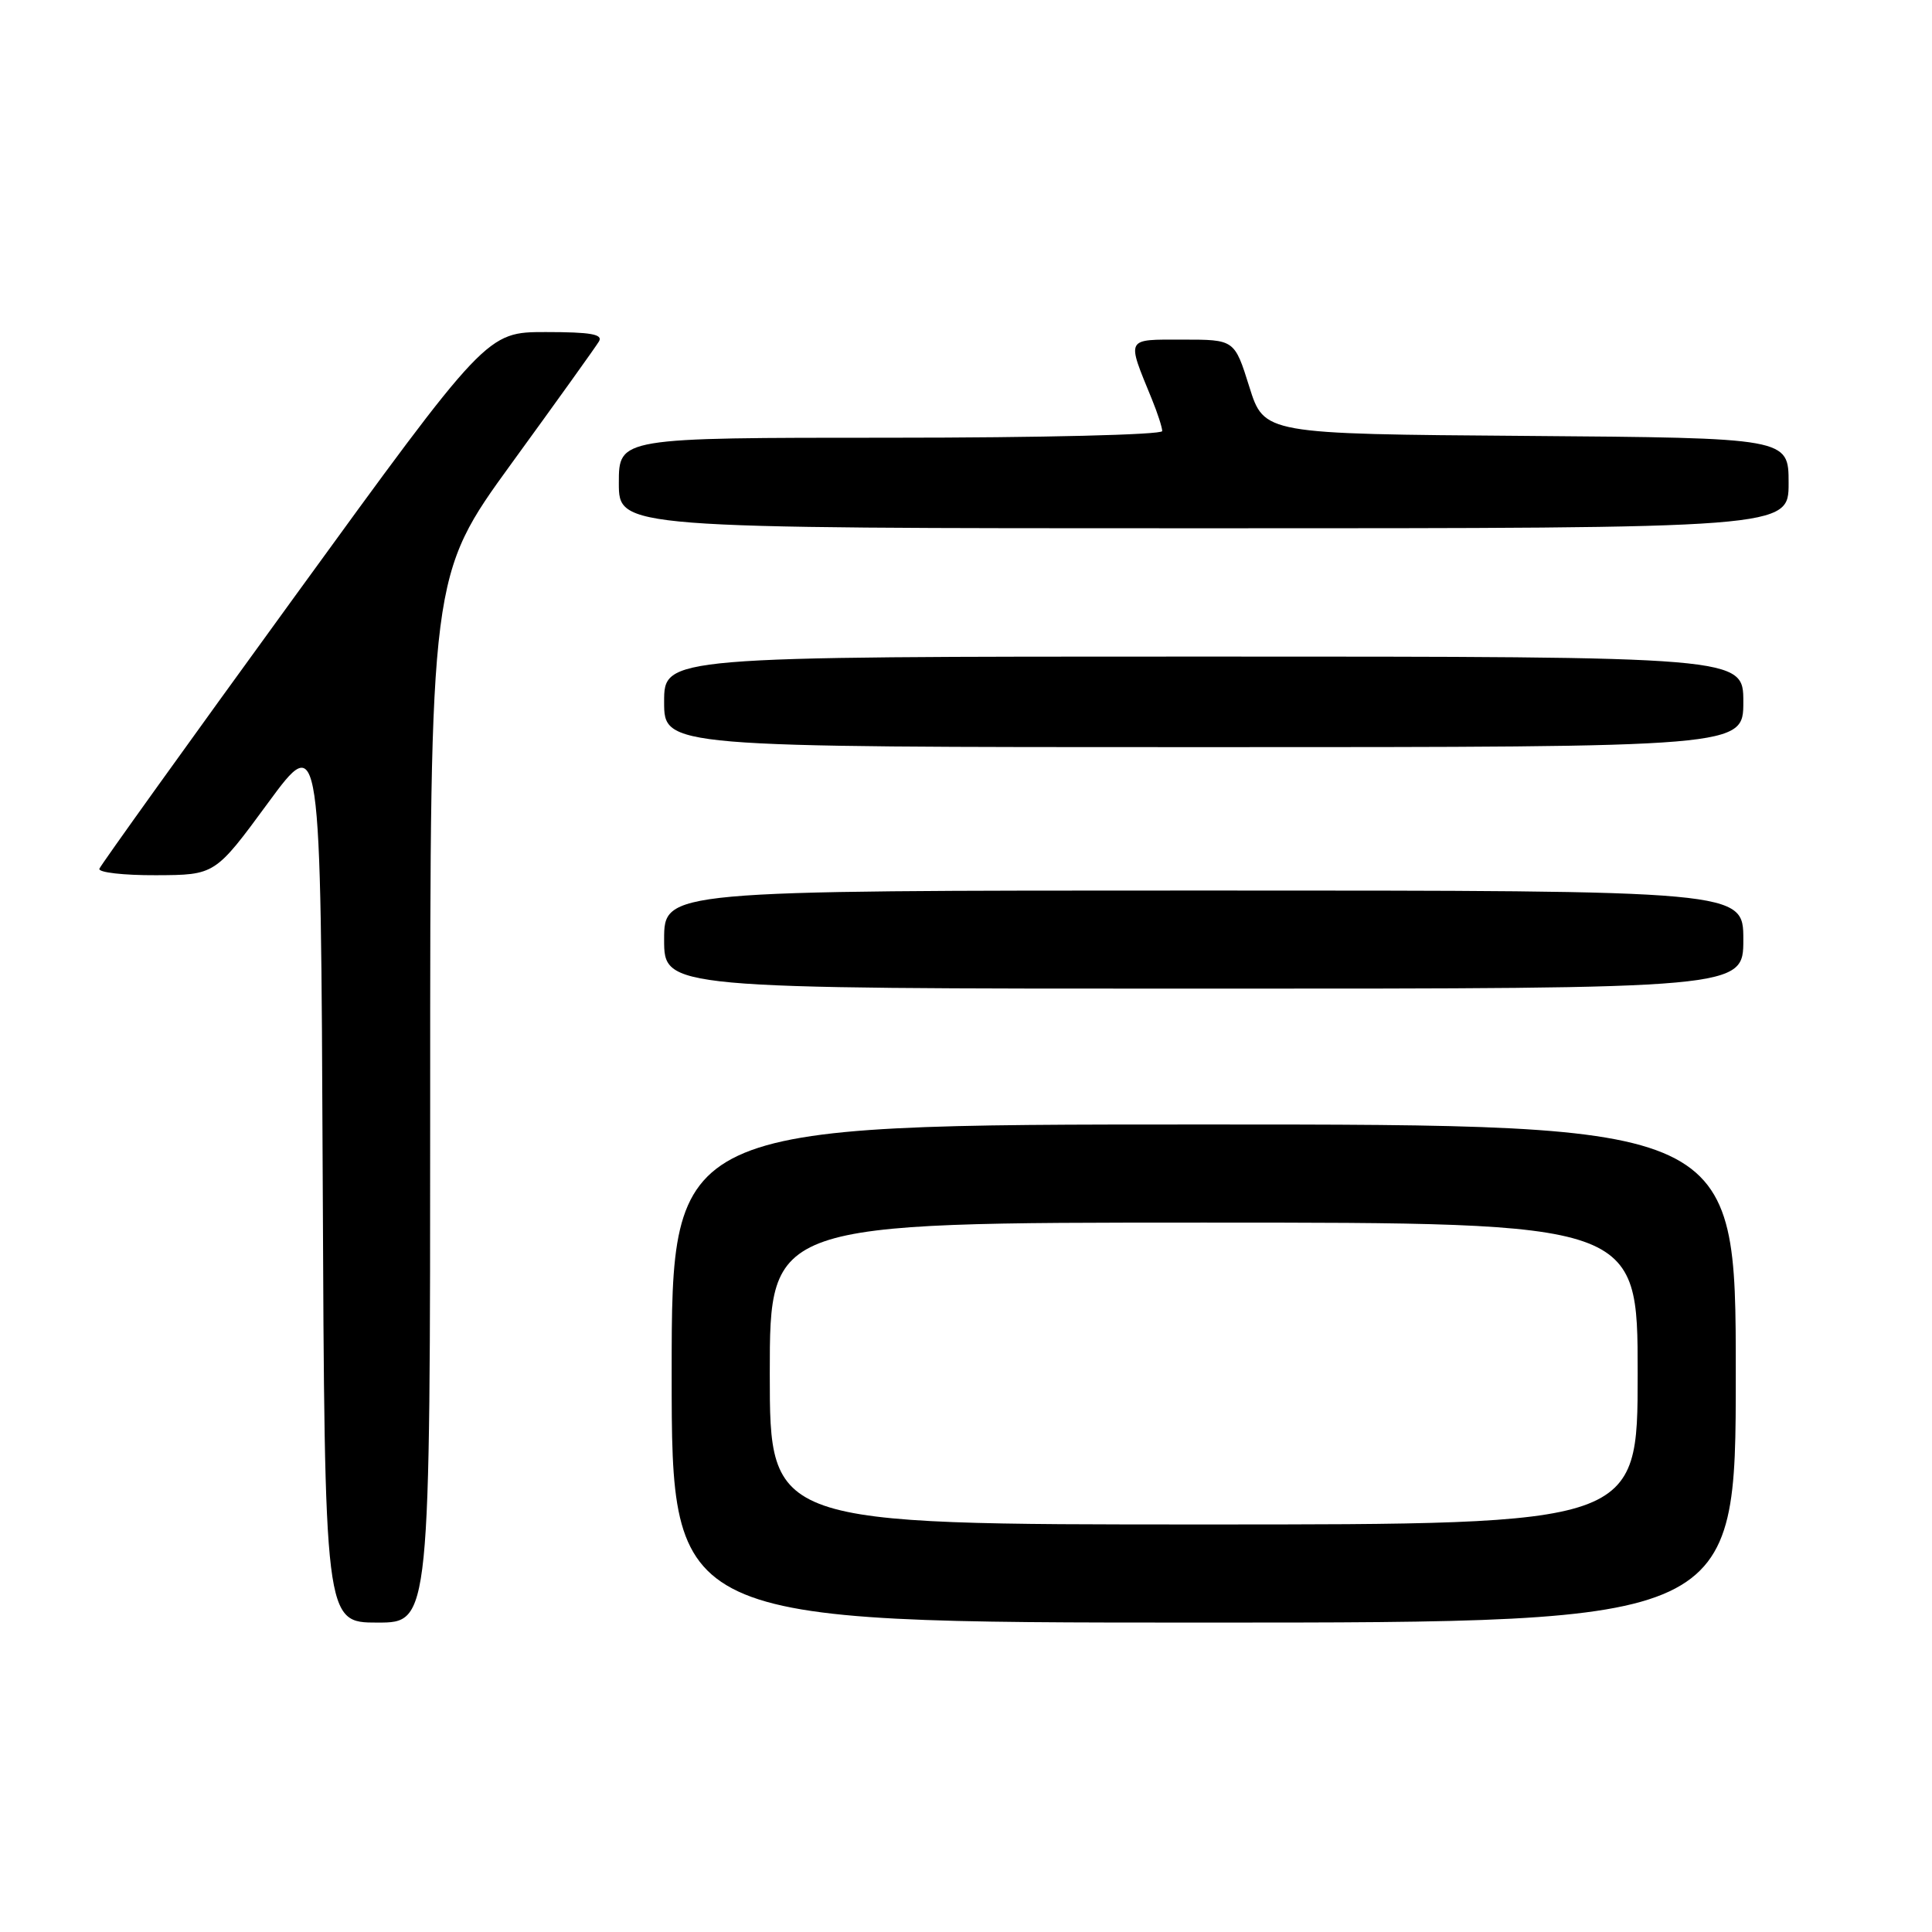 <?xml version="1.0" encoding="UTF-8" standalone="no"?>
<!DOCTYPE svg PUBLIC "-//W3C//DTD SVG 1.1//EN" "http://www.w3.org/Graphics/SVG/1.1/DTD/svg11.dtd" >
<svg xmlns="http://www.w3.org/2000/svg" xmlns:xlink="http://www.w3.org/1999/xlink" version="1.1" viewBox="0 0 256 256">
 <g >
 <path fill="currentColor"
d=" M 57.00 145.63 C 57.00 76.26 57.00 76.26 67.80 61.38 C 73.75 53.20 78.95 45.94 79.36 45.25 C 79.94 44.29 78.29 44.00 72.31 44.00 C 64.50 44.00 64.50 44.00 39.00 79.11 C 24.97 98.42 13.35 114.62 13.17 115.11 C 12.98 115.60 16.36 115.99 20.67 115.97 C 28.50 115.94 28.50 115.94 35.50 106.41 C 42.50 96.88 42.50 96.88 42.76 155.94 C 43.02 215.00 43.02 215.00 50.01 215.00 C 57.00 215.00 57.00 215.00 57.00 145.63 Z  M 230.00 182.00 C 230.00 149.00 230.00 149.00 159.50 149.00 C 89.00 149.00 89.00 149.00 89.00 182.00 C 89.00 215.00 89.00 215.00 159.50 215.00 C 230.00 215.00 230.00 215.00 230.00 182.00 Z  M 231.00 124.50 C 231.00 118.00 231.00 118.00 159.50 118.00 C 88.00 118.00 88.00 118.00 88.00 124.50 C 88.00 131.00 88.00 131.00 159.50 131.00 C 231.00 131.00 231.00 131.00 231.00 124.50 Z  M 231.00 93.00 C 231.00 87.00 231.00 87.00 159.50 87.00 C 88.00 87.00 88.00 87.00 88.00 93.00 C 88.00 99.00 88.00 99.00 159.50 99.00 C 231.00 99.00 231.00 99.00 231.00 93.00 Z  M 237.00 64.01 C 237.00 58.03 237.00 58.03 202.25 57.76 C 167.50 57.50 167.50 57.50 165.54 51.25 C 163.58 45.00 163.58 45.00 156.72 45.00 C 149.07 45.00 149.26 44.65 152.62 52.87 C 153.38 54.73 154.00 56.64 154.00 57.12 C 154.00 57.61 137.99 58.00 118.00 58.00 C 82.00 58.00 82.00 58.00 82.00 64.00 C 82.00 70.00 82.00 70.00 159.50 70.00 C 237.00 70.00 237.00 70.00 237.00 64.01 Z  M 102.00 182.00 C 102.00 162.00 102.00 162.00 159.50 162.00 C 217.00 162.00 217.00 162.00 217.00 182.00 C 217.00 202.00 217.00 202.00 159.50 202.00 C 102.00 202.00 102.00 202.00 102.00 182.00 Z "/>
</g>
</svg>